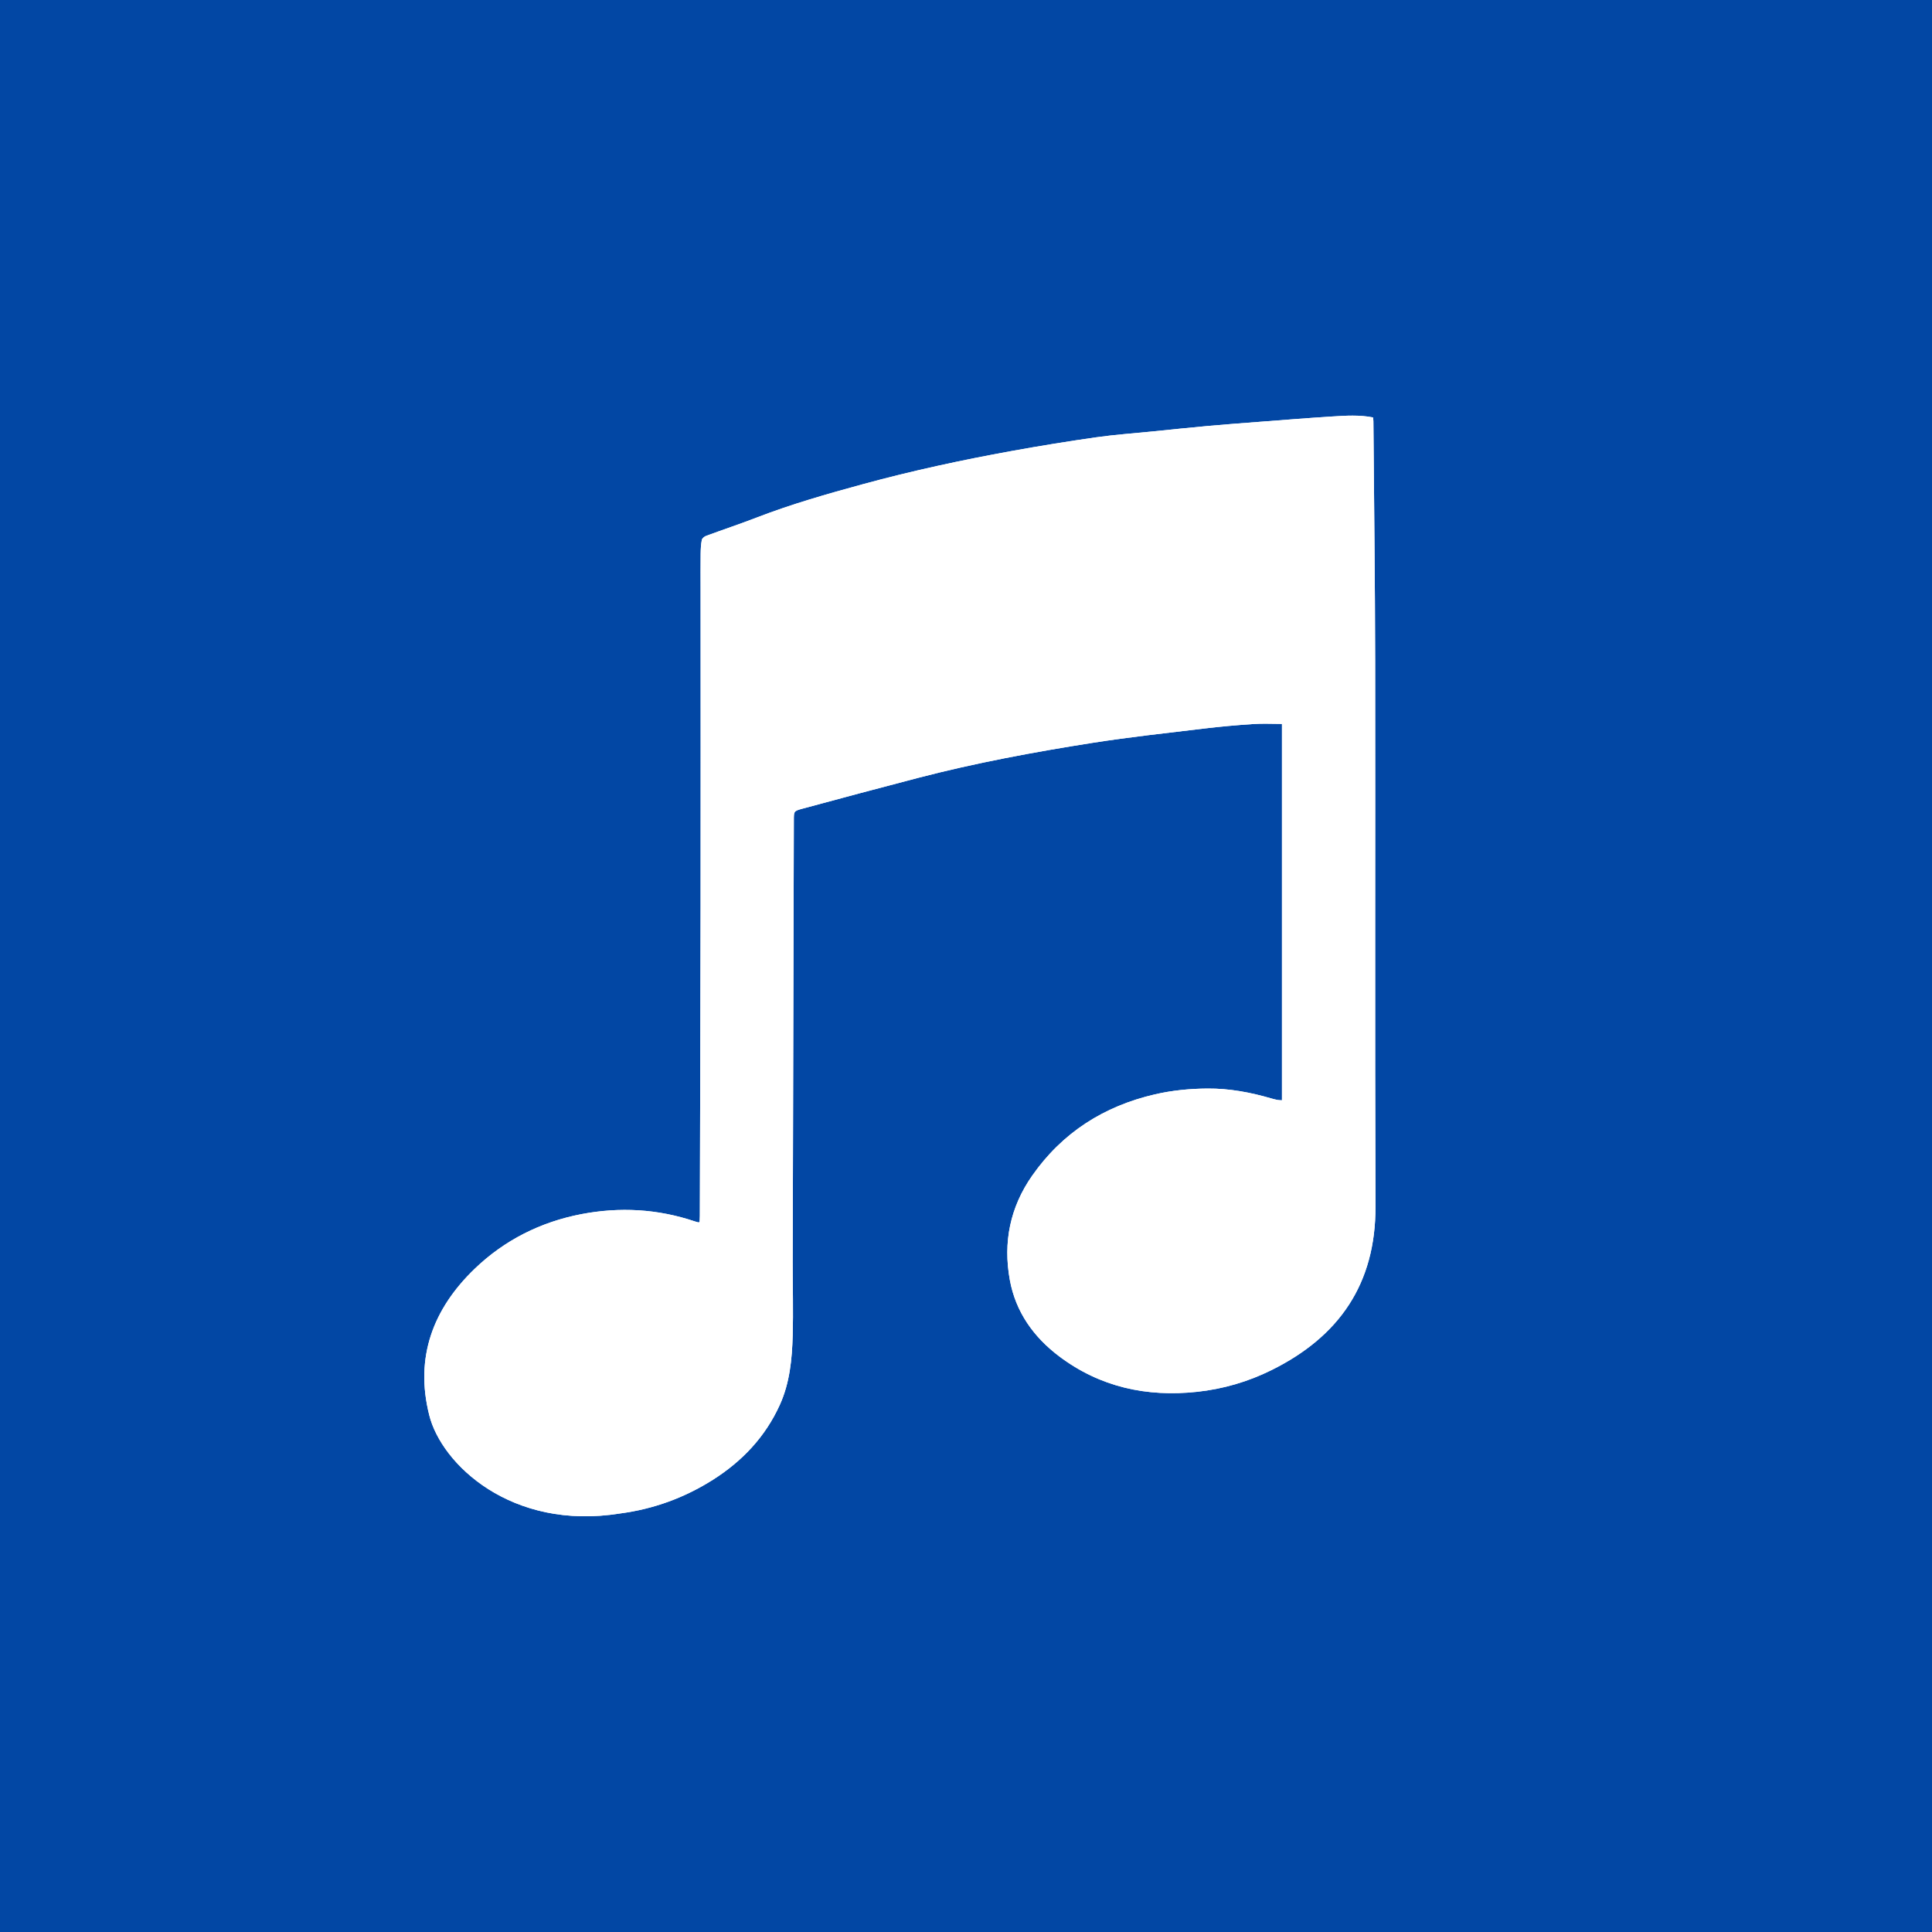 <svg xmlns="http://www.w3.org/2000/svg" xmlns:xlink="http://www.w3.org/1999/xlink" viewBox="0 0 333 333"><path fill-rule="evenodd" fill="#0247a4" d="m0 0h333v333h-333z"/><path fill="#fff" d="m220.96 189.65c0-21.65 0-43.23 0-64.877-1.688 0-3.332-.09-4.963.02-2.841.192-5.681.442-8.508.783-6.407.773-12.83 1.462-19.2 2.465-10.118 1.593-20.19 3.466-30.11 6.05-6.657 1.736-13.304 3.513-19.944 5.313-1.428.387-1.405.47-1.409 1.945-.067 25.411-.137 50.821-.199 76.23-.001 4.203.118 8.409.002 12.609-.113 4.081-.504 8.162-2.218 11.947-2.498 5.515-6.49 9.733-11.577 12.947-4.885 3.086-10.205 5.02-15.926 5.775-18.8 3.03-30.847-8.529-32.929-16.963-2.504-9.941.656-18.299 7.843-25.21 5.147-4.947 11.372-8.07 18.406-9.419 6.602-1.261 13.13-.899 19.533 1.256.181.061.364.115.549.163.049.013.107-.008.266-.023.017-.347.05-.714.051-1.081.047-17.856.108-35.713.129-53.57.021-18.13.002-36.26 0-54.39 0-2.058-.016-4.116.008-6.174.009-.793.049-1.596.198-2.37.053-.277.428-.596.727-.706 2.897-1.071 5.832-2.044 8.712-3.157 6-2.318 12.171-4.08 18.366-5.768 8.464-2.306 17.03-4.155 25.661-5.718 4.812-.871 9.642-1.657 14.483-2.347 3.221-.459 6.476-.684 9.717-1.01 3.16-.318 6.319-.655 9.481-.941 2.919-.264 5.843-.482 8.766-.705 4.262-.325 8.523-.67 12.789-.939 2.319-.146 4.651-.296 6.999.167.021.241.054.455.056.669.108 13.789.283 27.577.304 41.37.047 31.32-.057 62.64.055 93.95.048 13.346-6.263 22.432-17.916 28.21-4.05 2.01-8.362 3.266-12.852 3.746-8.662.926-16.712-.814-23.752-6.119-4.405-3.32-7.501-7.651-8.506-13.171-1.18-6.482.044-12.53 3.859-17.974 5.215-7.441 12.366-11.976 21.16-14.01 2.971-.689 5.991-.976 9.04-1 3.788-.031 7.455.663 11.07 1.722.34.1.687.181 1.035.247.215.041.437.035.748.056" id="0"/><use xlink:href="#0"/></svg>